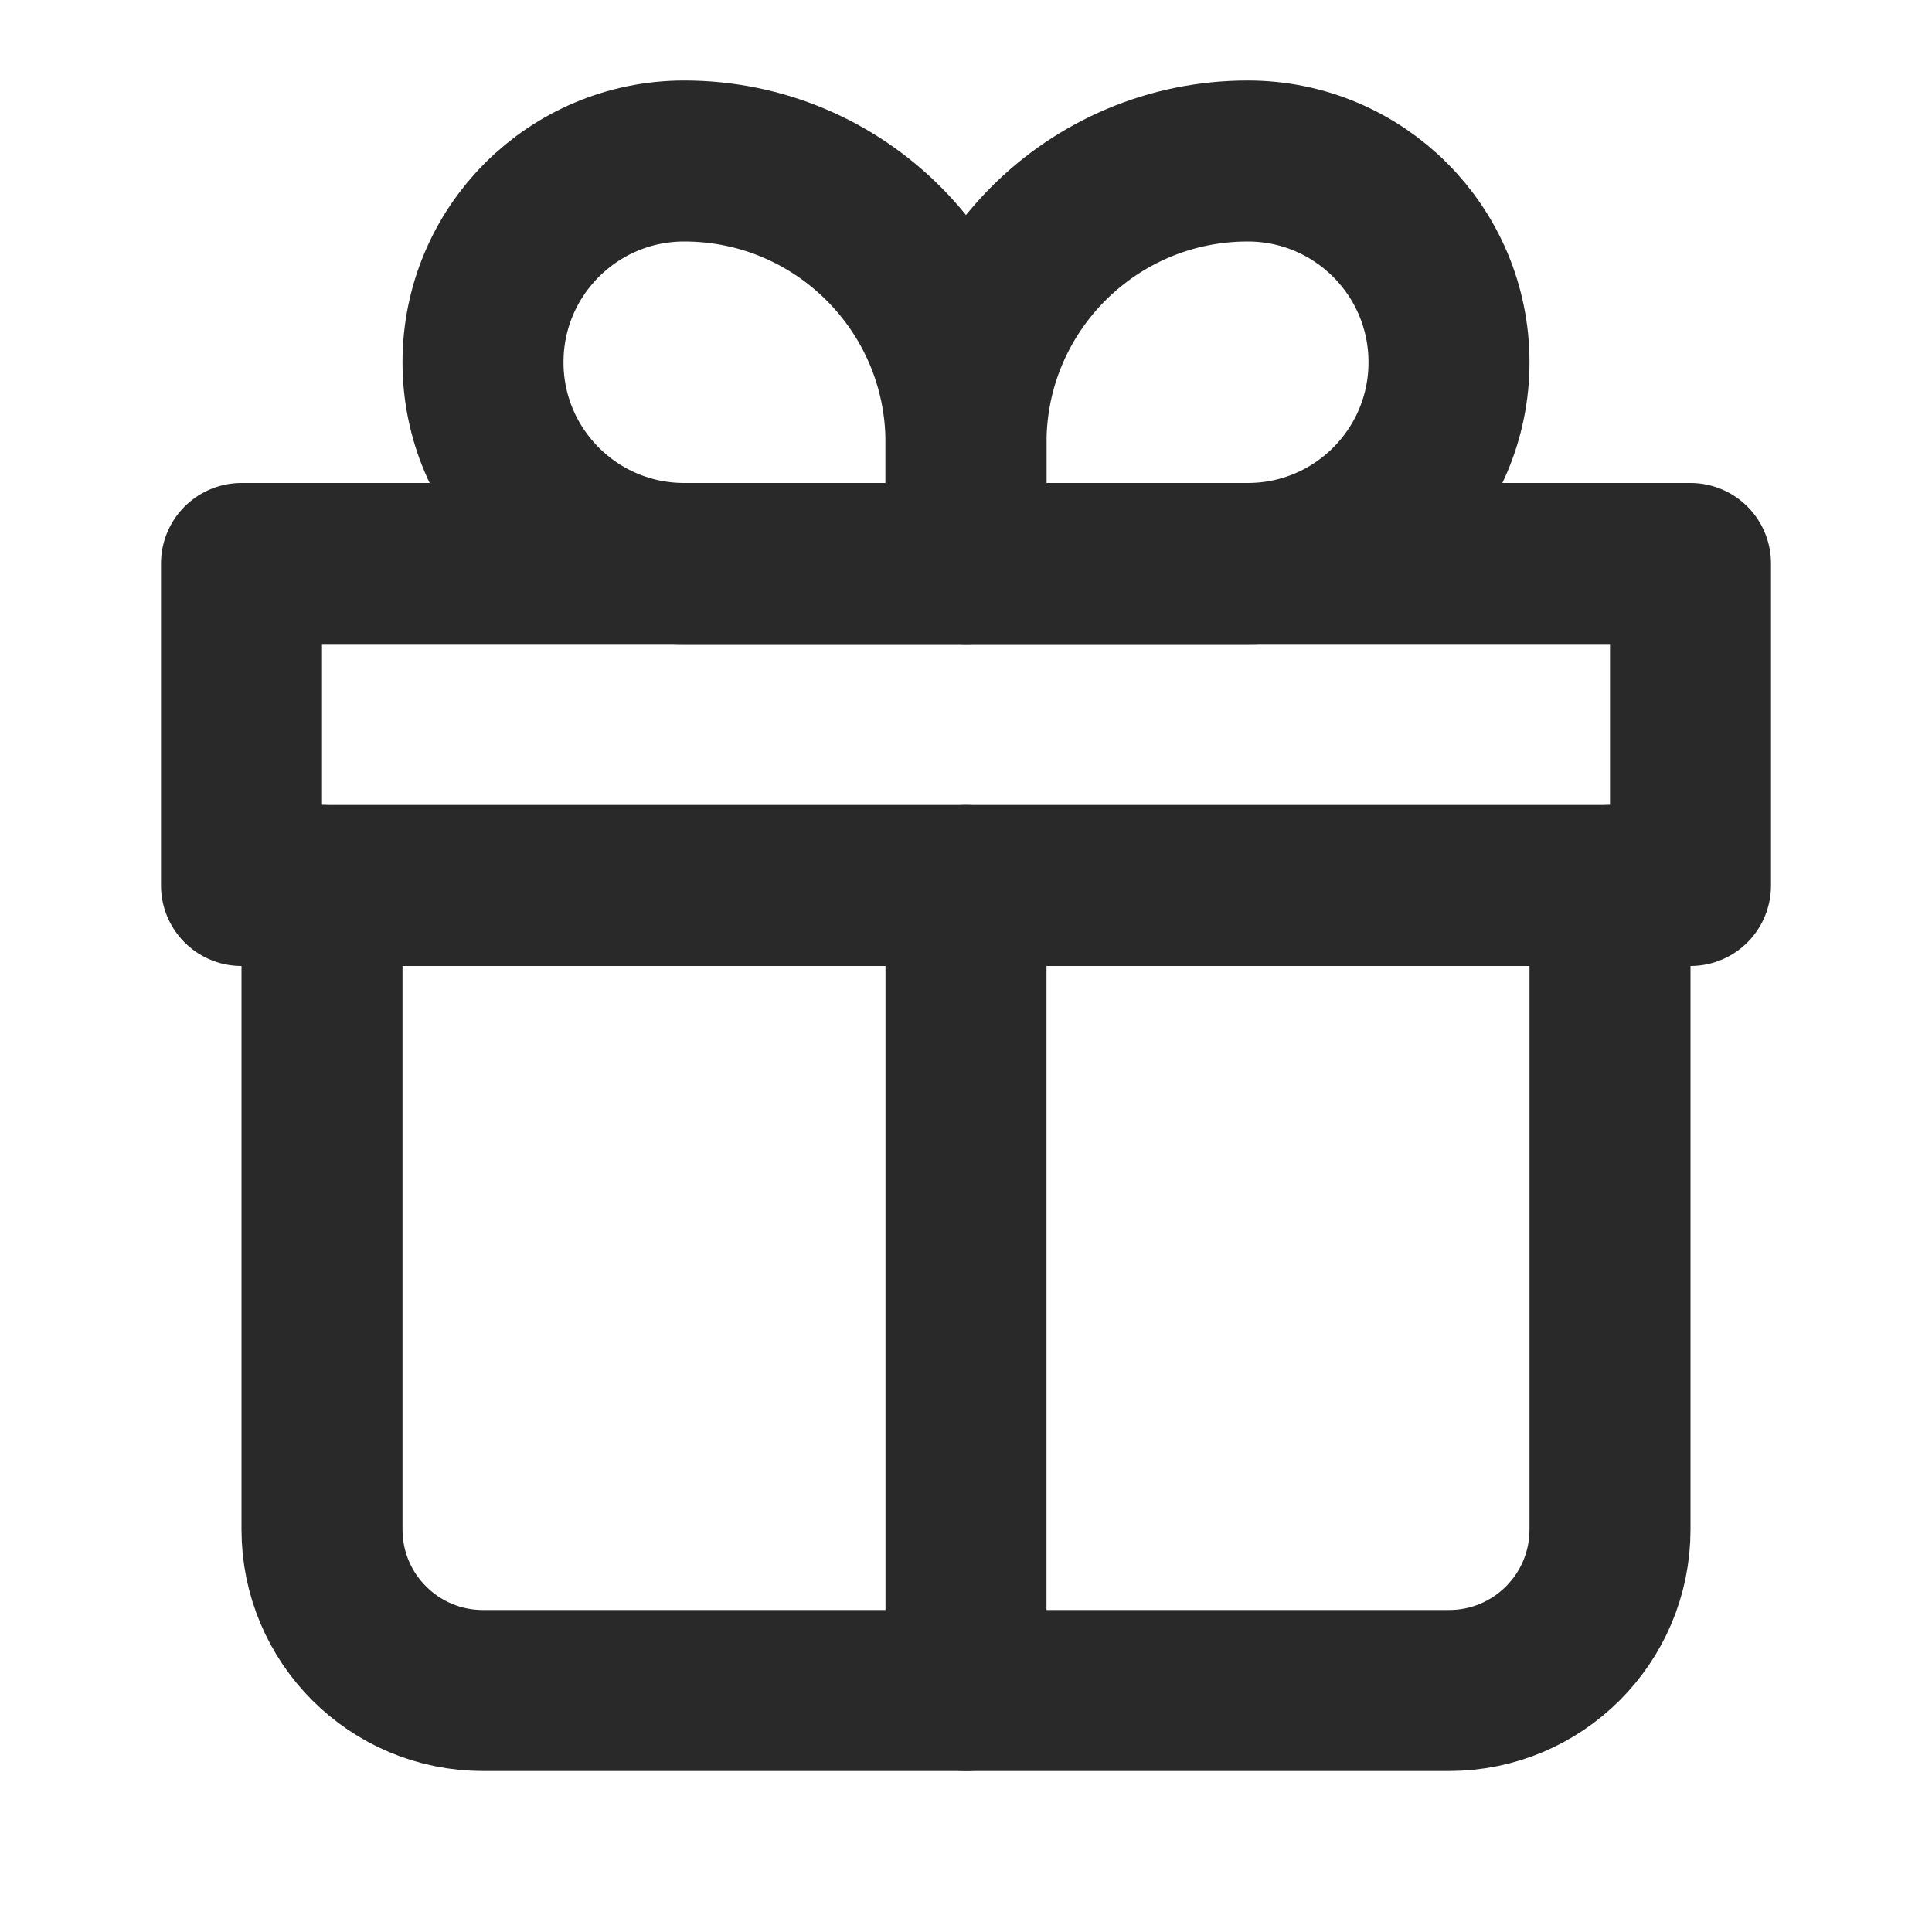 <svg width="24" height="24" viewBox="0 0 24 24" fill="none" xmlns="http://www.w3.org/2000/svg">
<g clip-path="url(#clip0_1_20427)">
<path d="M4 11V19C4 20.105 4.895 21 6 21H18C19.105 21 20 20.105 20 19V11" stroke="#292929" stroke-width="2" stroke-linecap="round" stroke-linejoin="round"/>
<path d="M6 4.5C6 3.119 7.119 2 8.5 2C10.433 2 12 3.567 12 5.5V7H8.5C7.119 7 6 5.881 6 4.5Z" stroke="#292929" stroke-width="2" stroke-linejoin="round"/>
<path d="M18 4.5C18 3.119 16.881 2 15.5 2C13.567 2 12 3.567 12 5.5V7H15.5C16.881 7 18 5.881 18 4.5Z" stroke="#292929" stroke-width="2" stroke-linejoin="round"/>
<path d="M3 7H21V11H3V7Z" stroke="#292929" stroke-width="2" stroke-linecap="round" stroke-linejoin="round"/>
<path d="M12 11V21" stroke="#292929" stroke-width="2" stroke-linecap="round" stroke-linejoin="round"/>
</g>
<defs>
<clipPath id="clip0_1_20427">
<rect width="24" height="24" fill="white"/>
</clipPath>
</defs>
</svg>
